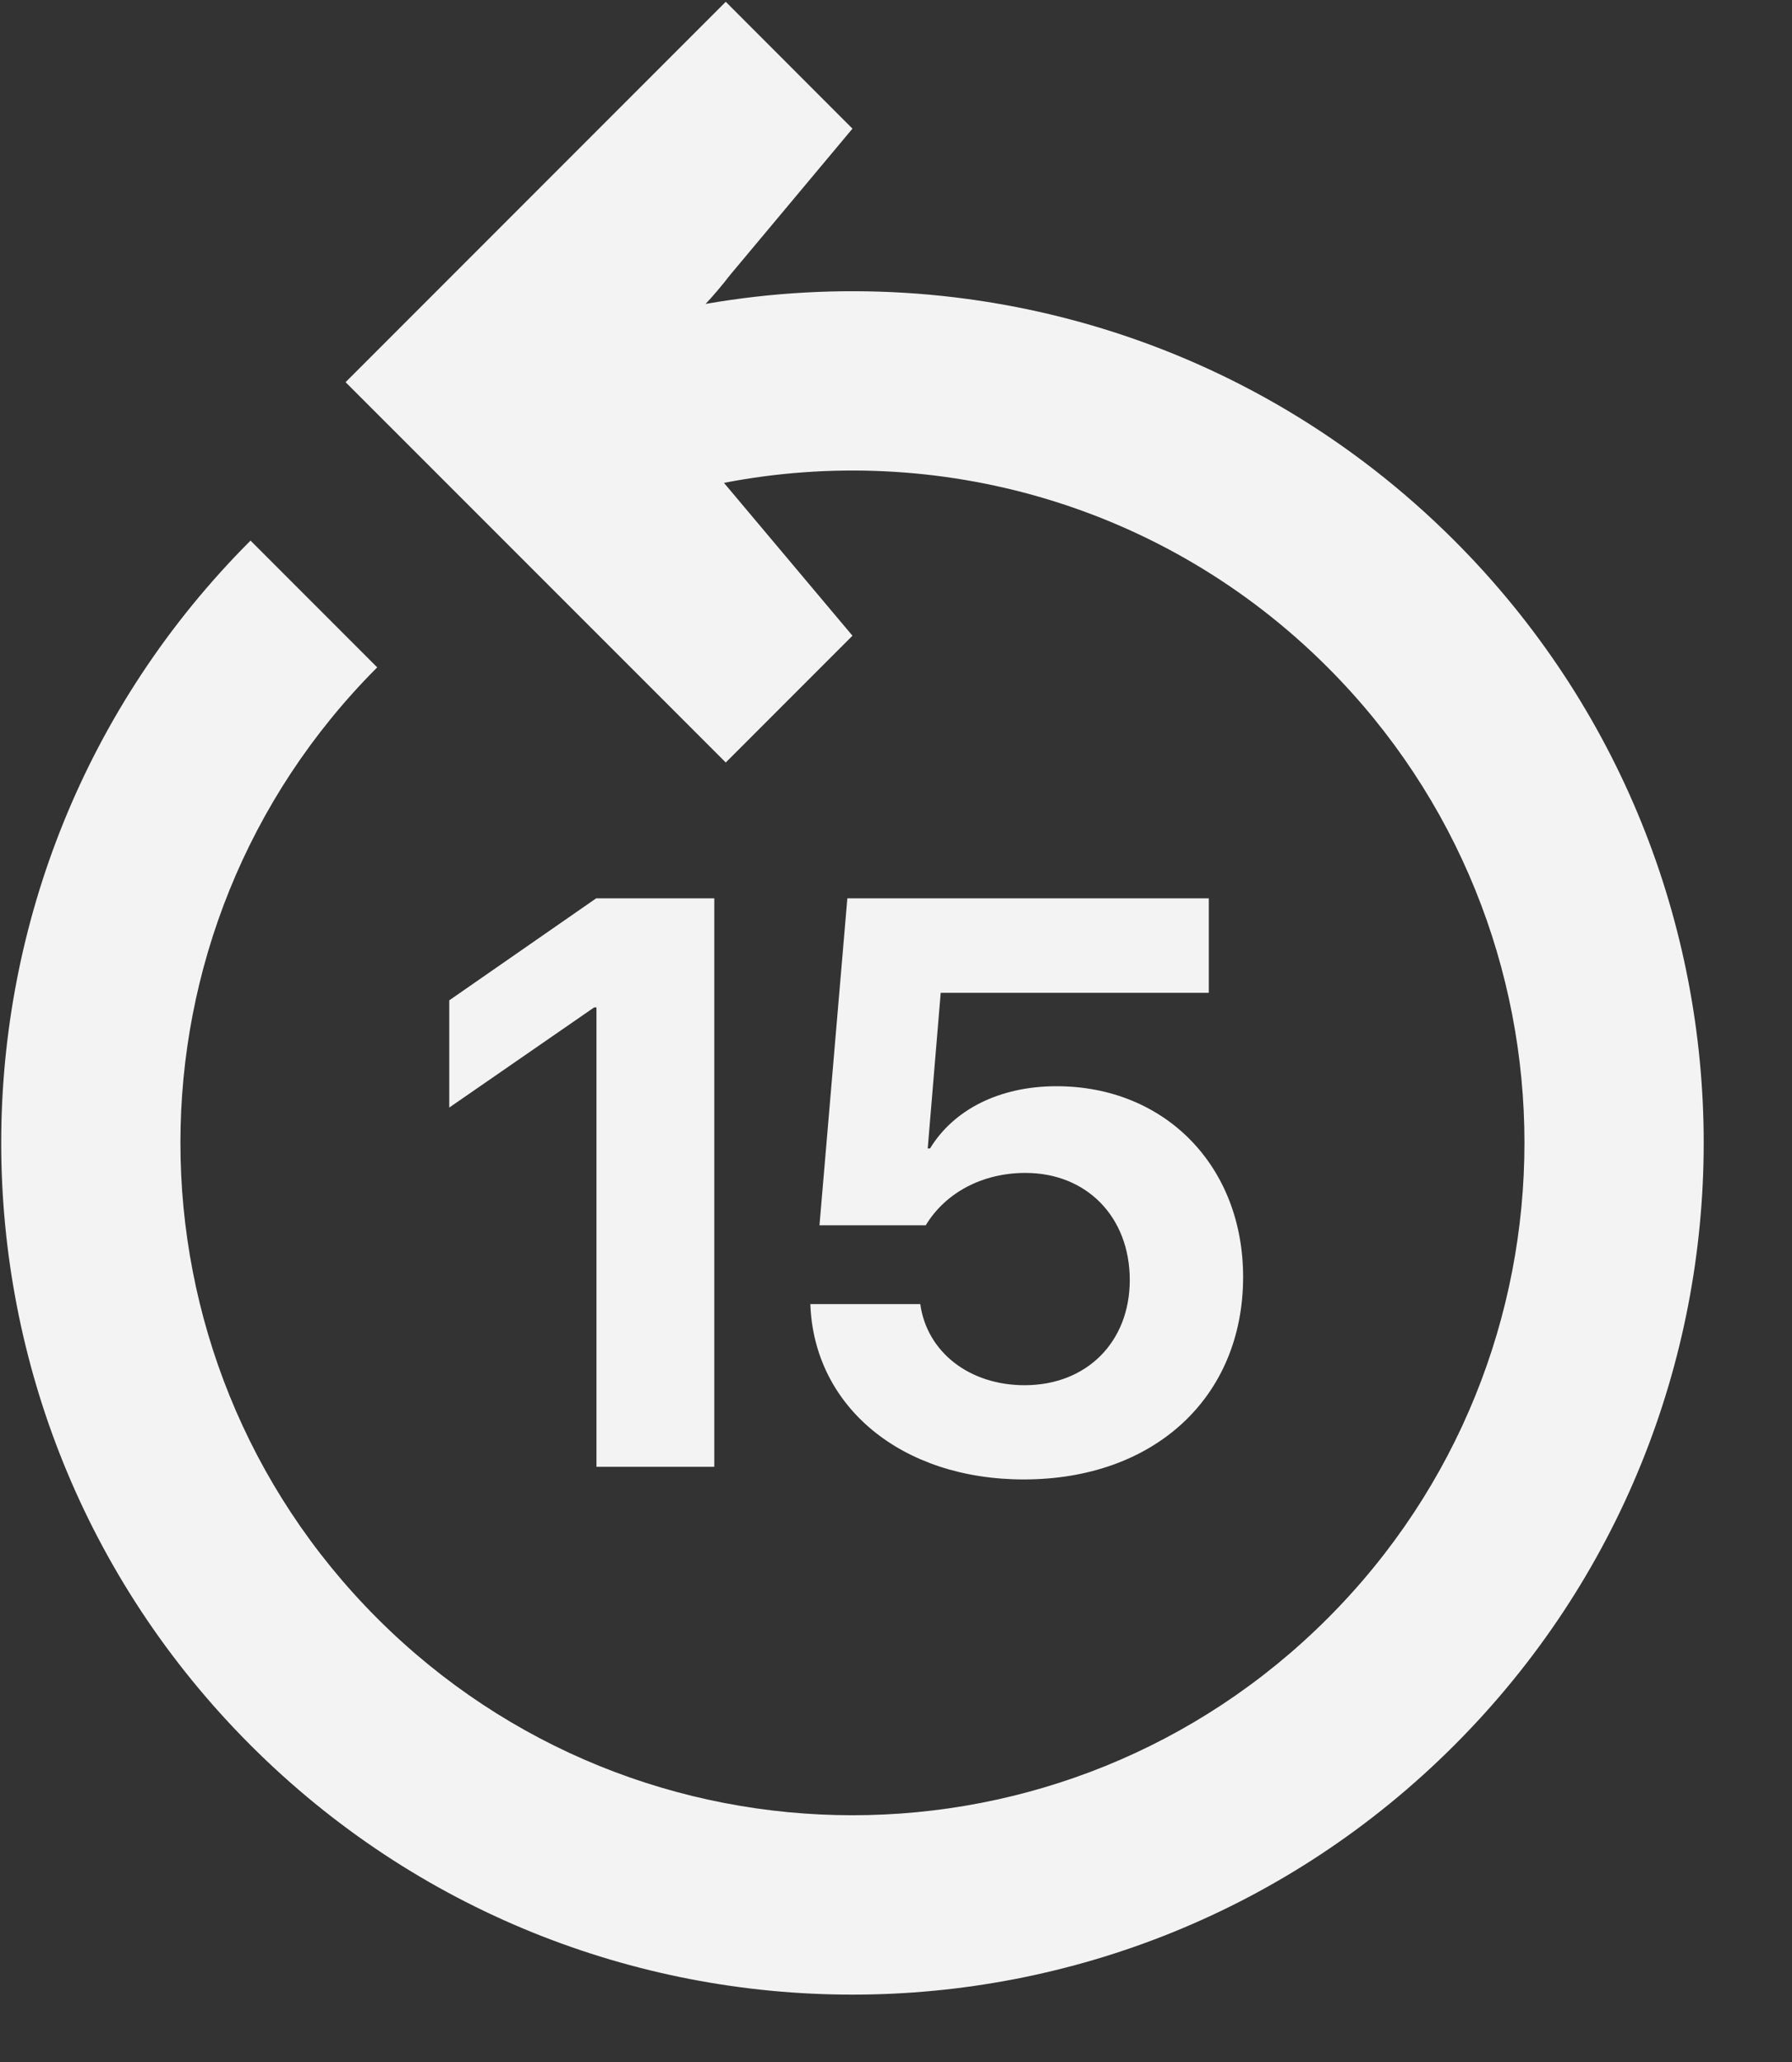 <svg width="20" height="23" viewBox="0 0 20 23" fill="none" xmlns="http://www.w3.org/2000/svg">
<rect x="0" y="0" width="20" height="23" fill="#333333" stroke="none"/>
<path d="M9.514 1.435L8.151 3.064C8.054 3.189 7.962 3.297 7.875 3.39C10.819 2.877 13.958 3.757 16.232 6.03C19.942 9.74 19.942 15.756 16.232 19.466C12.522 23.176 6.506 23.176 2.796 19.466C-0.914 15.756 -0.914 9.74 2.796 6.03L4.21 7.444C1.281 10.373 1.282 15.122 4.21 18.051C7.139 20.98 11.889 20.98 14.818 18.051C17.746 15.122 17.746 10.373 14.818 7.444C12.987 5.613 10.444 4.928 8.08 5.386L9.514 7.091L8.1 8.505L3.857 4.263L8.1 0.02L9.514 1.435ZM13.491 11.074H10.499L10.354 12.81H10.38C10.639 12.384 11.145 12.116 11.791 12.116C13.004 12.116 13.874 13.008 13.874 14.243C13.874 15.588 12.881 16.502 11.426 16.502C10.064 16.502 9.084 15.693 9.044 14.546H10.271C10.345 15.082 10.82 15.451 11.435 15.451C12.129 15.451 12.609 14.968 12.609 14.278C12.609 13.575 12.129 13.083 11.444 13.083C10.965 13.083 10.552 13.303 10.332 13.667H9.146L9.457 10.02H13.491V11.074ZM7.972 16.361H6.657V11.237H6.631L5.014 12.354V11.158L6.654 10.02H7.972V16.361Z" fill="white" fill-opacity="0.94"/>
</svg>
